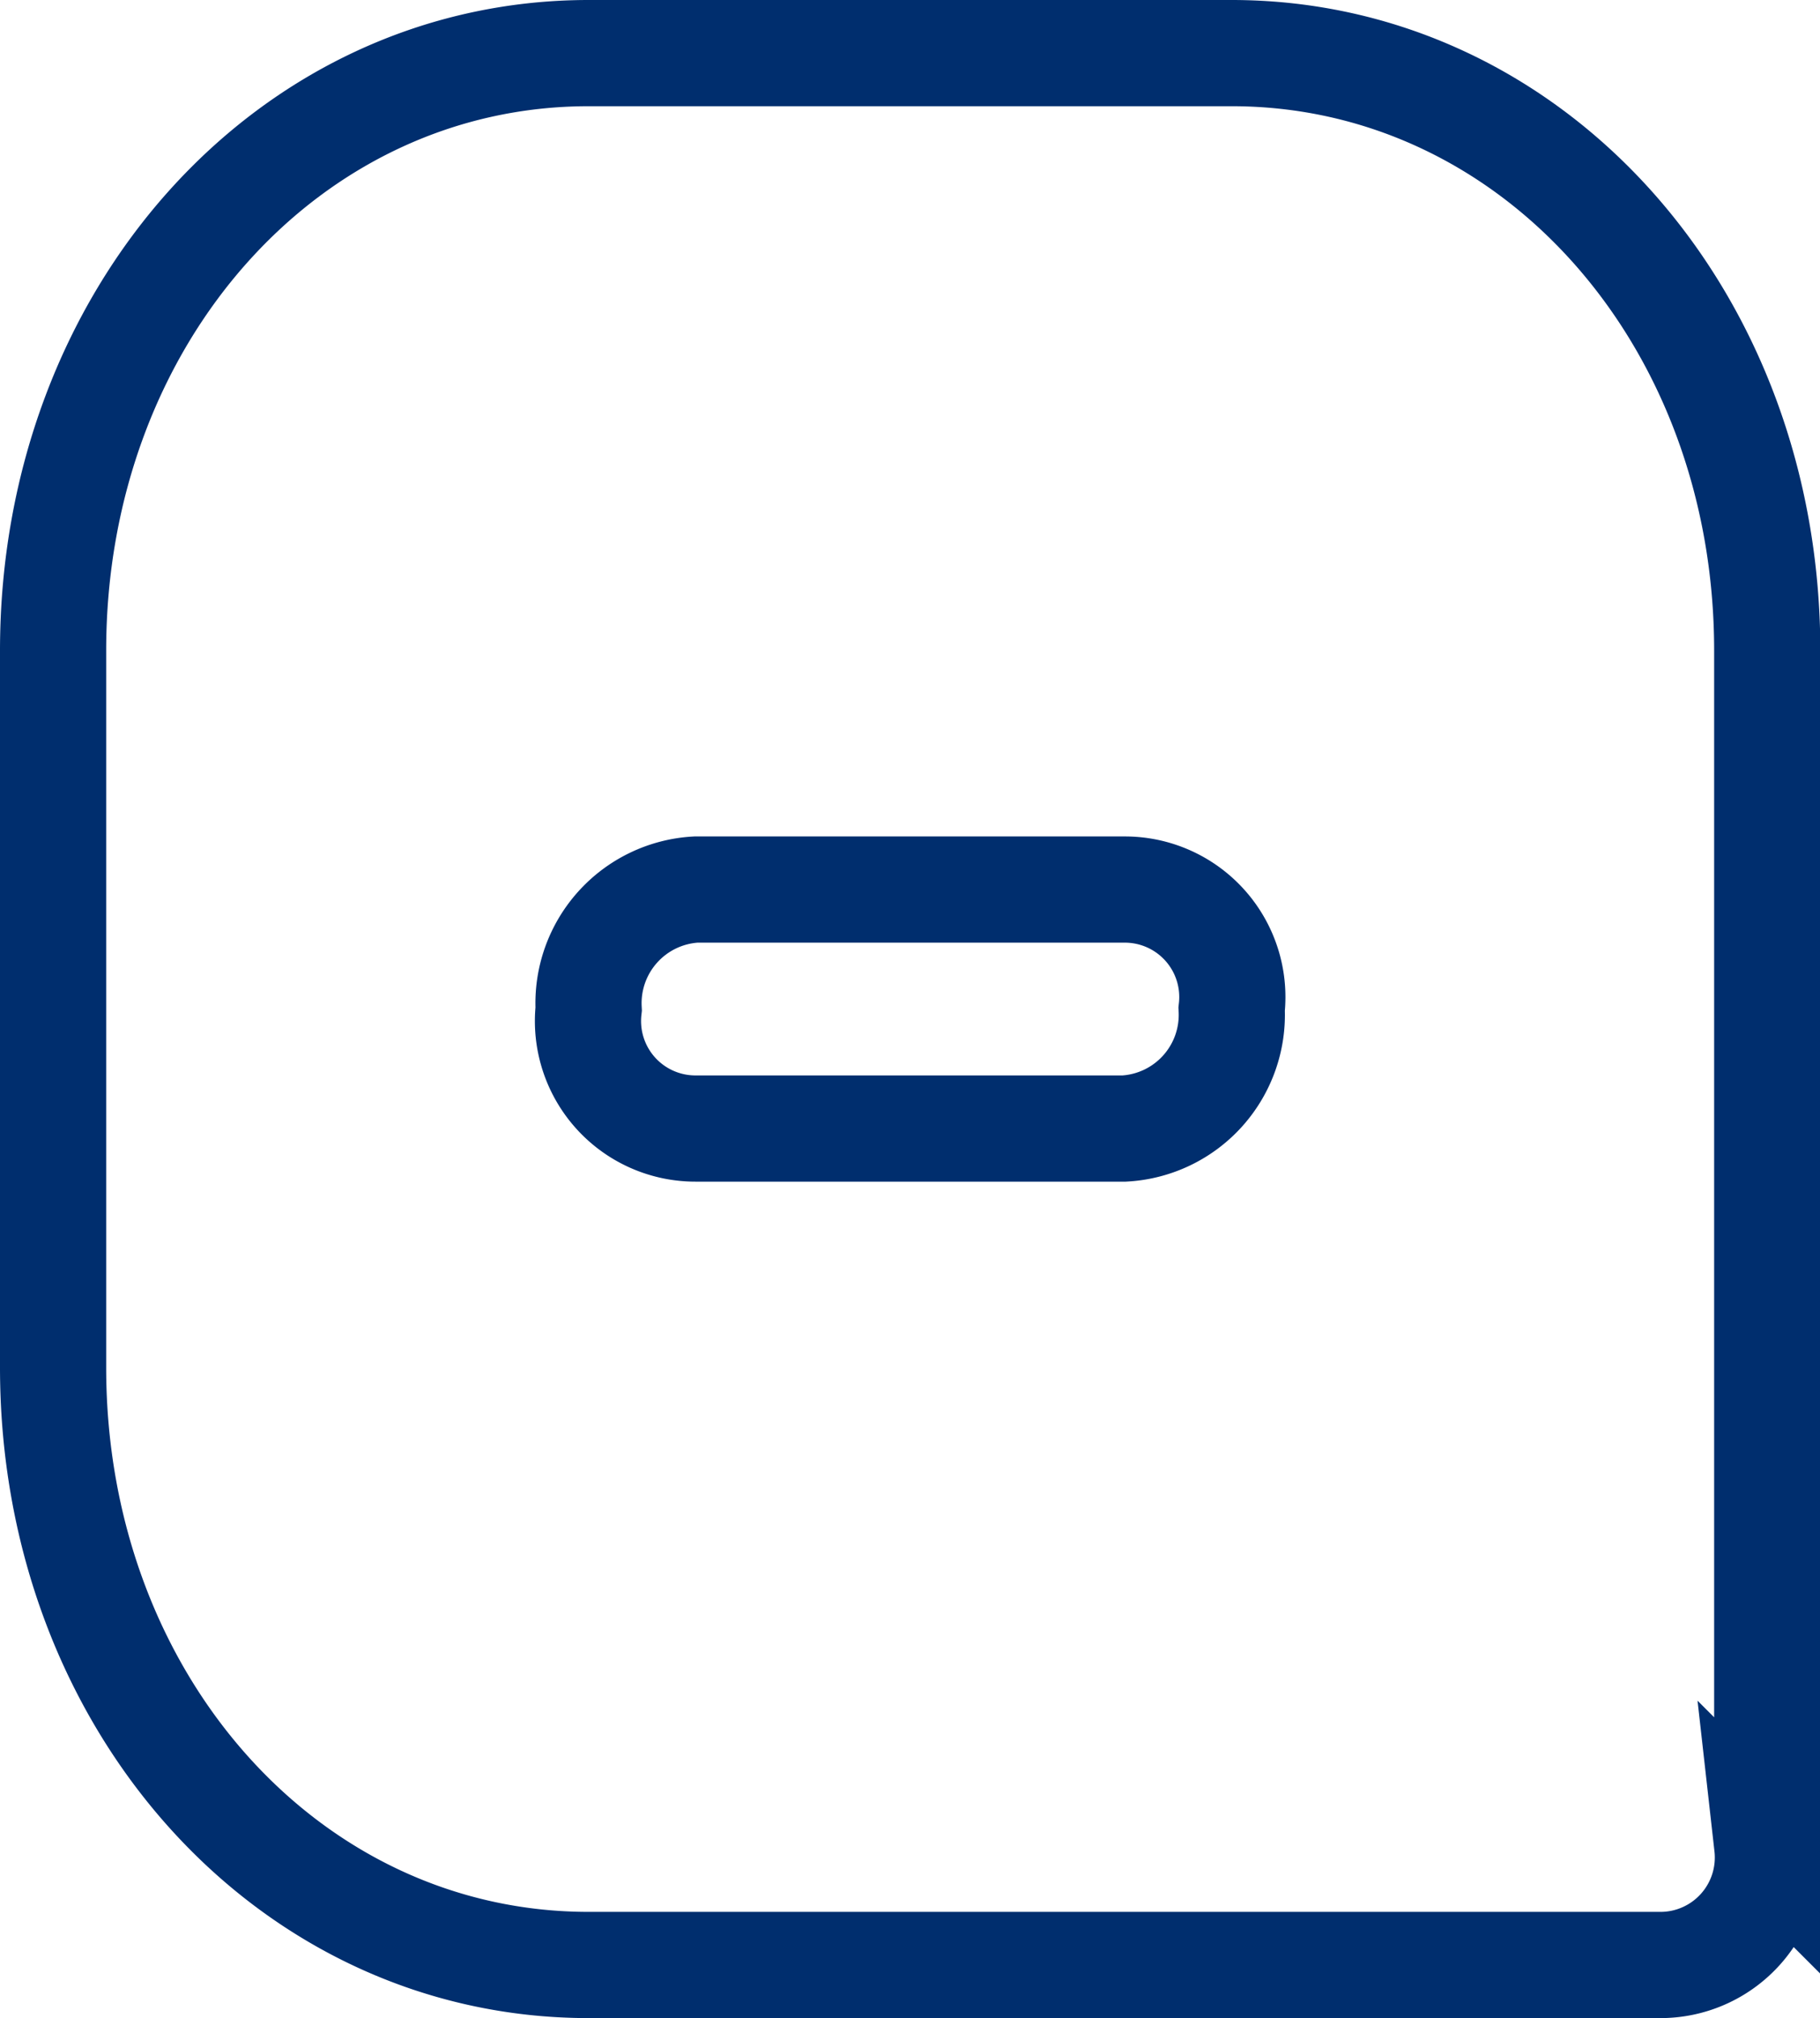 <svg xmlns="http://www.w3.org/2000/svg" viewBox="0 0 17.141 19">
  <defs>
    <style>
      .cls-1 {
        fill: none;
        stroke: #002e6e;
        fill-rule: evenodd;
      }
    </style>
  </defs>
  <g id="Chat" transform="translate(-434.5 -320)">
    <path id="Chat-2" data-name="Chat" class="cls-1" d="M5.044,9a1.012,1.012,0,0,0,1.009,1.125h4.035A1.072,1.072,0,0,0,11.1,9a1.012,1.012,0,0,0-1.009-1.125H6.053A1.072,1.072,0,0,0,5.044,9ZM0,5.625C0,2.475,2.219,0,5.044,0H11.1c2.825,0,5.044,2.475,5.044,5.625v11.25A1.012,1.012,0,0,1,15.132,18H5.044C2.219,18,0,15.525,0,12.375Z" transform="translate(435 320.5)"/>
  </g>
</svg>

